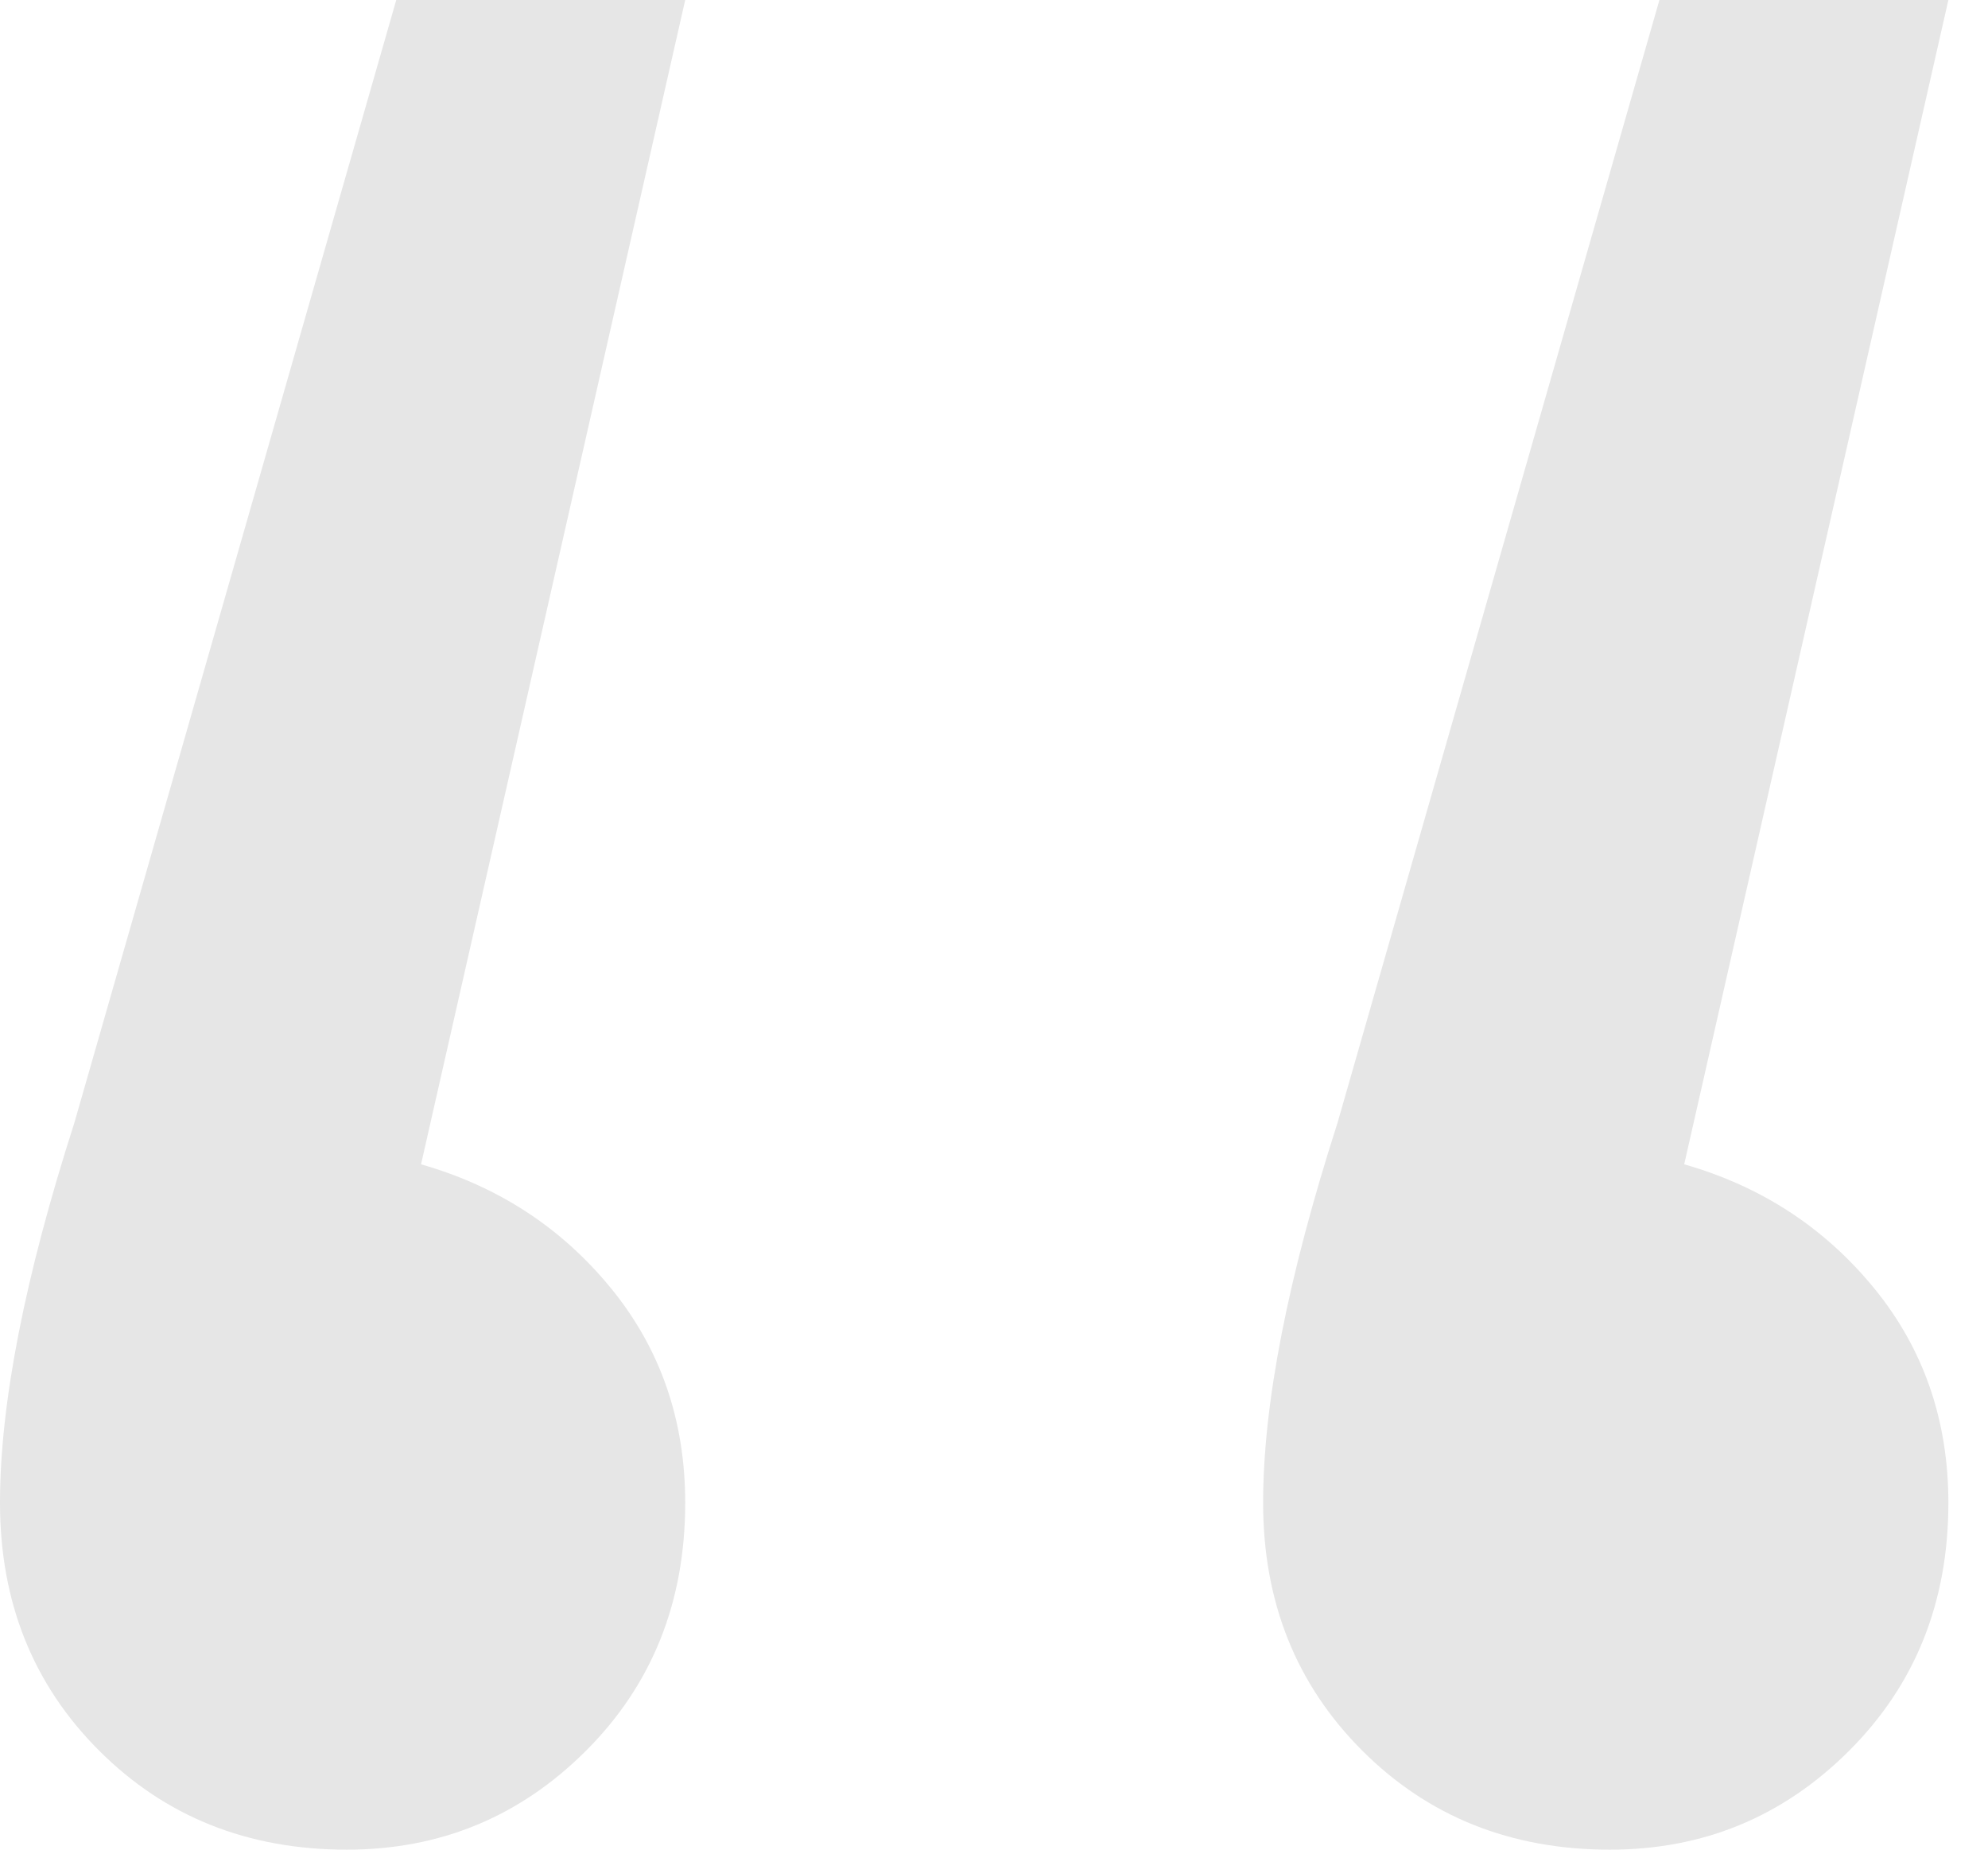 <svg xmlns="http://www.w3.org/2000/svg" width="43" height="40" viewBox="0 0 43 40">
    <path fill="#000" fill-rule="evenodd" d="M13.214 27.857c1.072 1.31 1.607 2.857 1.607 4.643 0 2.143-.714 3.929-2.142 5.357C11.25 39.286 9.524 40 7.5 40c-2.143 0-3.929-.714-5.357-2.143C.714 36.43 0 34.643 0 32.5c0-2.143.536-4.88 1.607-8.214L8.571 0h6.25L9.107 25.179c1.667.476 3.036 1.369 4.107 2.678zm27.322 0c1.071 1.31 1.607 2.857 1.607 4.643 0 2.143-.714 3.929-2.143 5.357C38.571 39.286 36.845 40 34.821 40c-2.142 0-3.928-.714-5.357-2.143-1.428-1.428-2.143-3.214-2.143-5.357 0-2.143.536-4.88 1.608-8.214L35.893 0h6.25l-5.714 25.179c1.666.476 3.035 1.369 4.107 2.678z" opacity=".1"/>
</svg>
